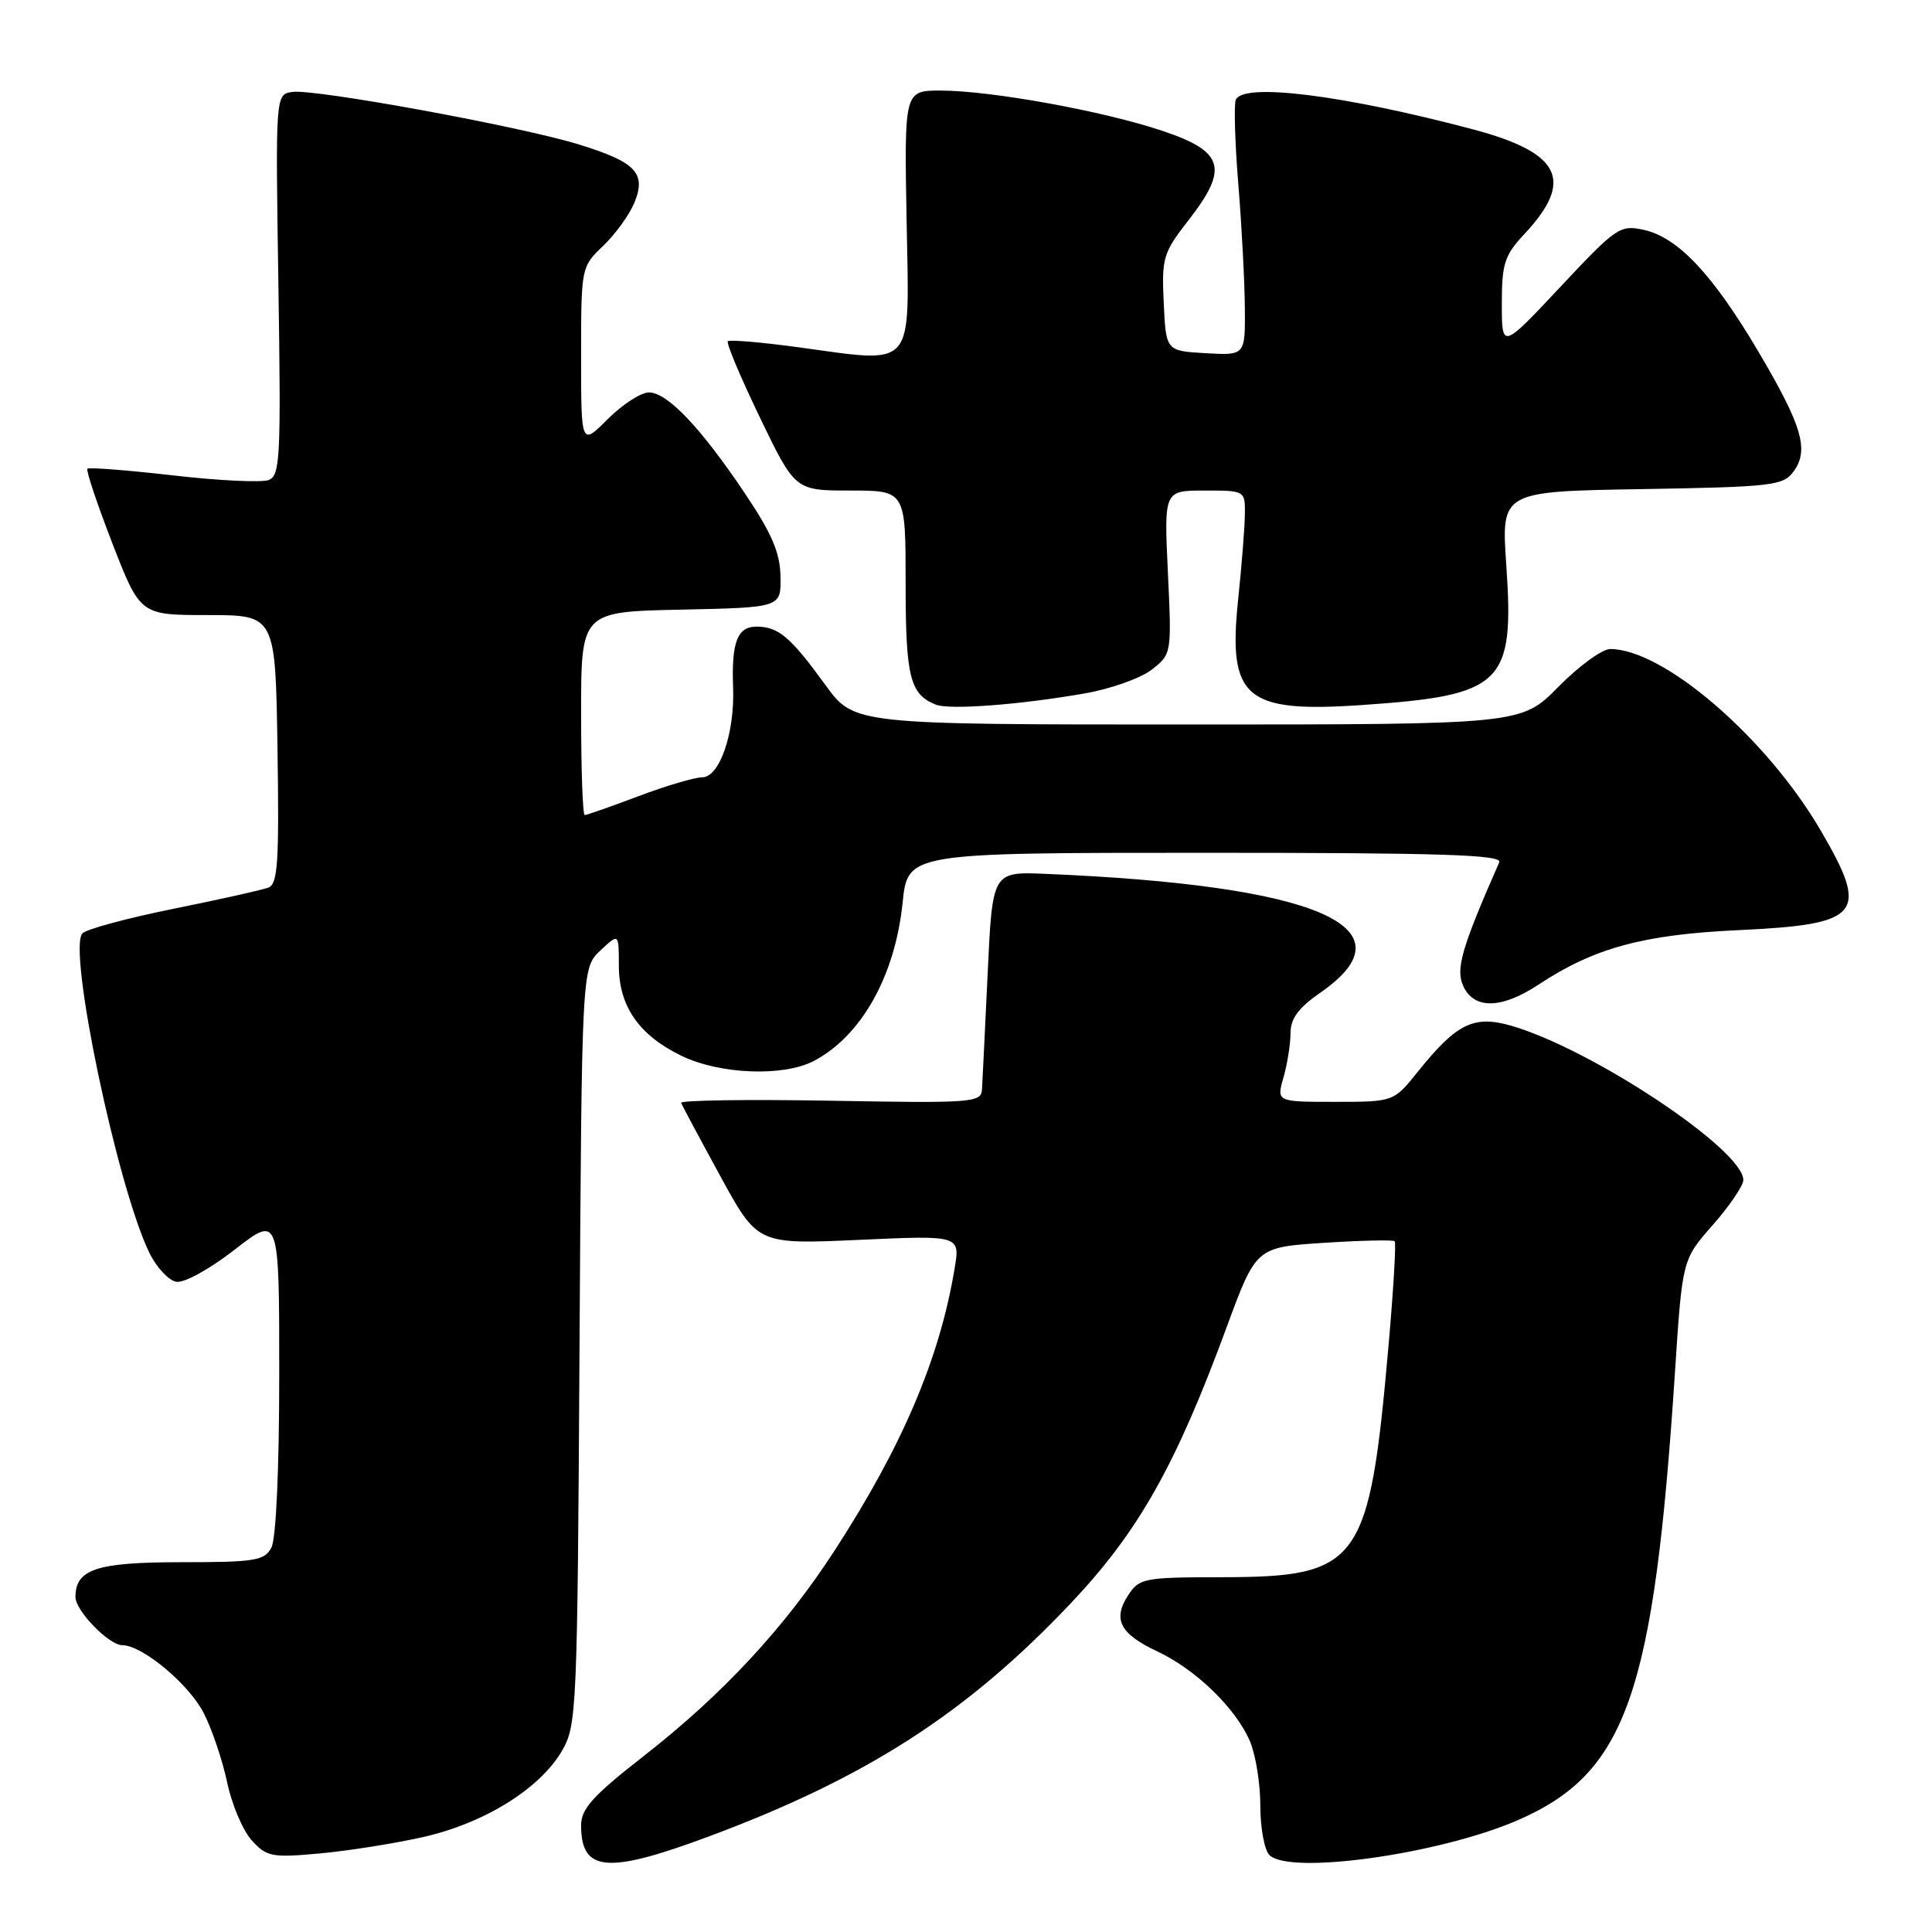 <?xml version="1.0" encoding="UTF-8" standalone="no"?>
<!DOCTYPE svg PUBLIC "-//W3C//DTD SVG 1.1//EN" "http://www.w3.org/Graphics/SVG/1.1/DTD/svg11.dtd" >
<svg xmlns="http://www.w3.org/2000/svg" xmlns:xlink="http://www.w3.org/1999/xlink" version="1.1" viewBox="0 0 256 256">
 <g >
 <path fill="currentColor"
d=" M 93.79 243.39 C 114.77 235.59 128.07 227.03 141.84 212.49 C 150.83 203.00 155.78 194.23 162.53 175.88 C 166.44 165.27 166.44 165.27 175.44 164.68 C 180.39 164.36 184.60 164.27 184.80 164.47 C 185.01 164.67 184.64 170.84 184.00 178.17 C 181.43 207.32 180.25 208.96 161.77 208.99 C 151.61 209.00 150.96 209.12 149.50 211.36 C 147.40 214.57 148.39 216.49 153.37 218.83 C 158.47 221.23 163.75 226.35 165.62 230.72 C 166.38 232.49 167.00 236.34 167.00 239.27 C 167.00 242.20 167.54 245.14 168.20 245.80 C 170.87 248.47 190.61 245.71 201.01 241.23 C 215.51 234.96 219.14 224.65 221.95 181.70 C 222.92 166.89 222.92 166.89 226.96 162.31 C 229.18 159.78 231.00 157.11 231.00 156.36 C 231.00 152.35 211.00 139.05 200.30 135.93 C 195.29 134.48 193.04 135.58 187.89 141.98 C 184.67 146.00 184.67 146.00 176.90 146.00 C 169.14 146.00 169.14 146.00 170.07 142.76 C 170.58 140.97 171.00 138.33 171.00 136.89 C 171.00 134.97 172.05 133.54 174.97 131.52 C 187.48 122.85 174.58 117.29 138.50 115.79 C 131.50 115.50 131.50 115.50 130.87 129.00 C 130.52 136.43 130.18 143.33 130.12 144.35 C 130.01 146.11 128.90 146.19 110.00 145.85 C 99.00 145.66 90.11 145.79 90.25 146.14 C 90.39 146.49 92.72 150.85 95.44 155.83 C 100.38 164.89 100.38 164.89 113.80 164.29 C 127.23 163.68 127.23 163.68 126.49 168.09 C 124.51 180.02 119.54 191.67 110.56 205.50 C 103.91 215.74 95.74 224.53 85.29 232.69 C 78.53 237.97 77.00 239.67 77.00 241.88 C 77.00 248.04 80.45 248.35 93.79 243.39 Z  M 56.15 243.40 C 64.22 241.56 71.55 237.00 74.46 232.00 C 76.43 228.62 76.51 226.73 76.79 178.38 C 77.09 128.27 77.09 128.27 79.54 125.96 C 82.00 123.65 82.00 123.65 82.00 127.92 C 82.00 133.34 84.66 137.17 90.32 139.91 C 95.37 142.36 103.78 142.69 107.80 140.60 C 114.12 137.31 118.60 129.33 119.60 119.62 C 120.28 113.00 120.28 113.00 159.75 113.00 C 190.95 113.00 199.10 113.26 198.66 114.25 C 193.68 125.58 192.86 128.39 193.88 130.64 C 195.31 133.78 198.97 133.71 203.89 130.45 C 211.22 125.61 217.70 123.84 230.33 123.25 C 246.65 122.49 247.75 121.16 241.25 110.04 C 234.07 97.75 220.44 86.00 213.36 86.00 C 212.30 86.00 209.21 88.25 206.50 91.00 C 201.58 96.00 201.58 96.00 157.37 96.00 C 113.17 96.00 113.17 96.00 109.36 90.75 C 104.77 84.43 103.18 83.07 100.32 83.03 C 97.72 82.99 96.91 85.04 97.14 91.10 C 97.37 97.14 95.35 103.00 93.04 103.00 C 92.05 103.00 88.25 104.12 84.60 105.50 C 80.94 106.88 77.74 108.00 77.48 108.00 C 77.21 108.00 77.00 101.94 77.00 94.53 C 77.00 81.06 77.00 81.06 90.25 80.78 C 103.50 80.50 103.50 80.50 103.42 76.40 C 103.37 73.25 102.27 70.68 98.72 65.40 C 92.85 56.65 88.43 52.00 85.98 52.00 C 84.93 52.00 82.48 53.59 80.53 55.53 C 77.00 59.07 77.00 59.07 77.00 47.22 C 77.00 35.43 77.01 35.36 79.93 32.57 C 81.54 31.03 83.39 28.47 84.05 26.88 C 85.68 22.94 84.27 21.47 76.63 19.12 C 68.86 16.73 41.70 11.76 38.74 12.18 C 36.50 12.50 36.50 12.50 36.89 37.73 C 37.24 60.72 37.13 63.01 35.59 63.61 C 34.66 63.96 28.95 63.69 22.92 62.99 C 16.88 62.30 11.78 61.90 11.58 62.11 C 11.38 62.33 12.87 66.78 14.89 72.00 C 18.58 81.50 18.58 81.50 27.54 81.50 C 36.50 81.50 36.50 81.50 36.77 99.27 C 37.00 114.18 36.81 117.14 35.57 117.61 C 34.76 117.92 29.12 119.18 23.03 120.41 C 16.94 121.64 11.50 123.10 10.93 123.67 C 8.92 125.68 15.53 157.26 19.79 166.00 C 20.73 167.93 22.33 169.65 23.34 169.84 C 24.39 170.03 27.73 168.20 31.09 165.59 C 37.00 161.00 37.00 161.00 37.00 182.07 C 37.00 194.67 36.58 203.91 35.96 205.07 C 35.04 206.80 33.78 207.00 24.04 207.00 C 12.80 207.00 10.00 207.92 10.00 211.62 C 10.00 213.44 14.44 218.00 16.22 218.00 C 18.86 218.00 25.05 223.17 27.00 227.00 C 28.10 229.16 29.50 233.31 30.11 236.22 C 30.72 239.12 32.18 242.56 33.36 243.86 C 35.34 246.04 36.01 246.17 42.39 245.59 C 46.18 245.24 52.37 244.26 56.15 243.40 Z  M 143.69 91.89 C 147.16 91.29 151.18 89.86 152.63 88.72 C 155.25 86.66 155.26 86.59 154.75 75.82 C 154.24 65.00 154.24 65.00 159.62 65.00 C 165.00 65.00 165.00 65.00 164.95 68.25 C 164.92 70.04 164.52 75.08 164.06 79.45 C 162.69 92.52 164.99 94.48 180.46 93.42 C 199.15 92.15 200.68 90.66 199.59 74.86 C 198.92 65.12 198.92 65.12 217.54 64.81 C 234.81 64.52 236.27 64.35 237.64 62.50 C 239.75 59.65 238.82 56.45 233.00 46.60 C 226.96 36.37 222.33 31.45 217.82 30.46 C 214.66 29.77 214.18 30.09 206.76 38.01 C 199.00 46.28 199.00 46.28 199.00 40.25 C 199.00 34.92 199.35 33.83 202.01 30.99 C 208.64 23.89 206.83 20.24 195.18 17.14 C 177.89 12.56 164.62 10.91 163.74 13.25 C 163.49 13.94 163.64 19.00 164.09 24.50 C 164.54 30.00 164.92 37.34 164.95 40.80 C 165.00 47.10 165.00 47.10 159.75 46.80 C 154.50 46.50 154.50 46.50 154.20 40.14 C 153.92 34.16 154.11 33.51 157.49 29.17 C 162.85 22.29 162.20 20.07 154.00 17.33 C 146.15 14.70 131.30 12.01 124.66 12.00 C 119.82 12.00 119.82 12.00 120.13 29.25 C 120.49 49.26 121.45 48.14 105.68 46.00 C 100.83 45.34 96.67 44.99 96.44 45.22 C 96.21 45.45 98.13 50.00 100.69 55.32 C 105.36 65.00 105.36 65.00 112.68 65.00 C 120.00 65.00 120.00 65.00 120.00 77.31 C 120.00 89.71 120.57 92.00 124.00 93.37 C 125.81 94.09 135.08 93.39 143.69 91.89 Z "/>
</g>
</svg>